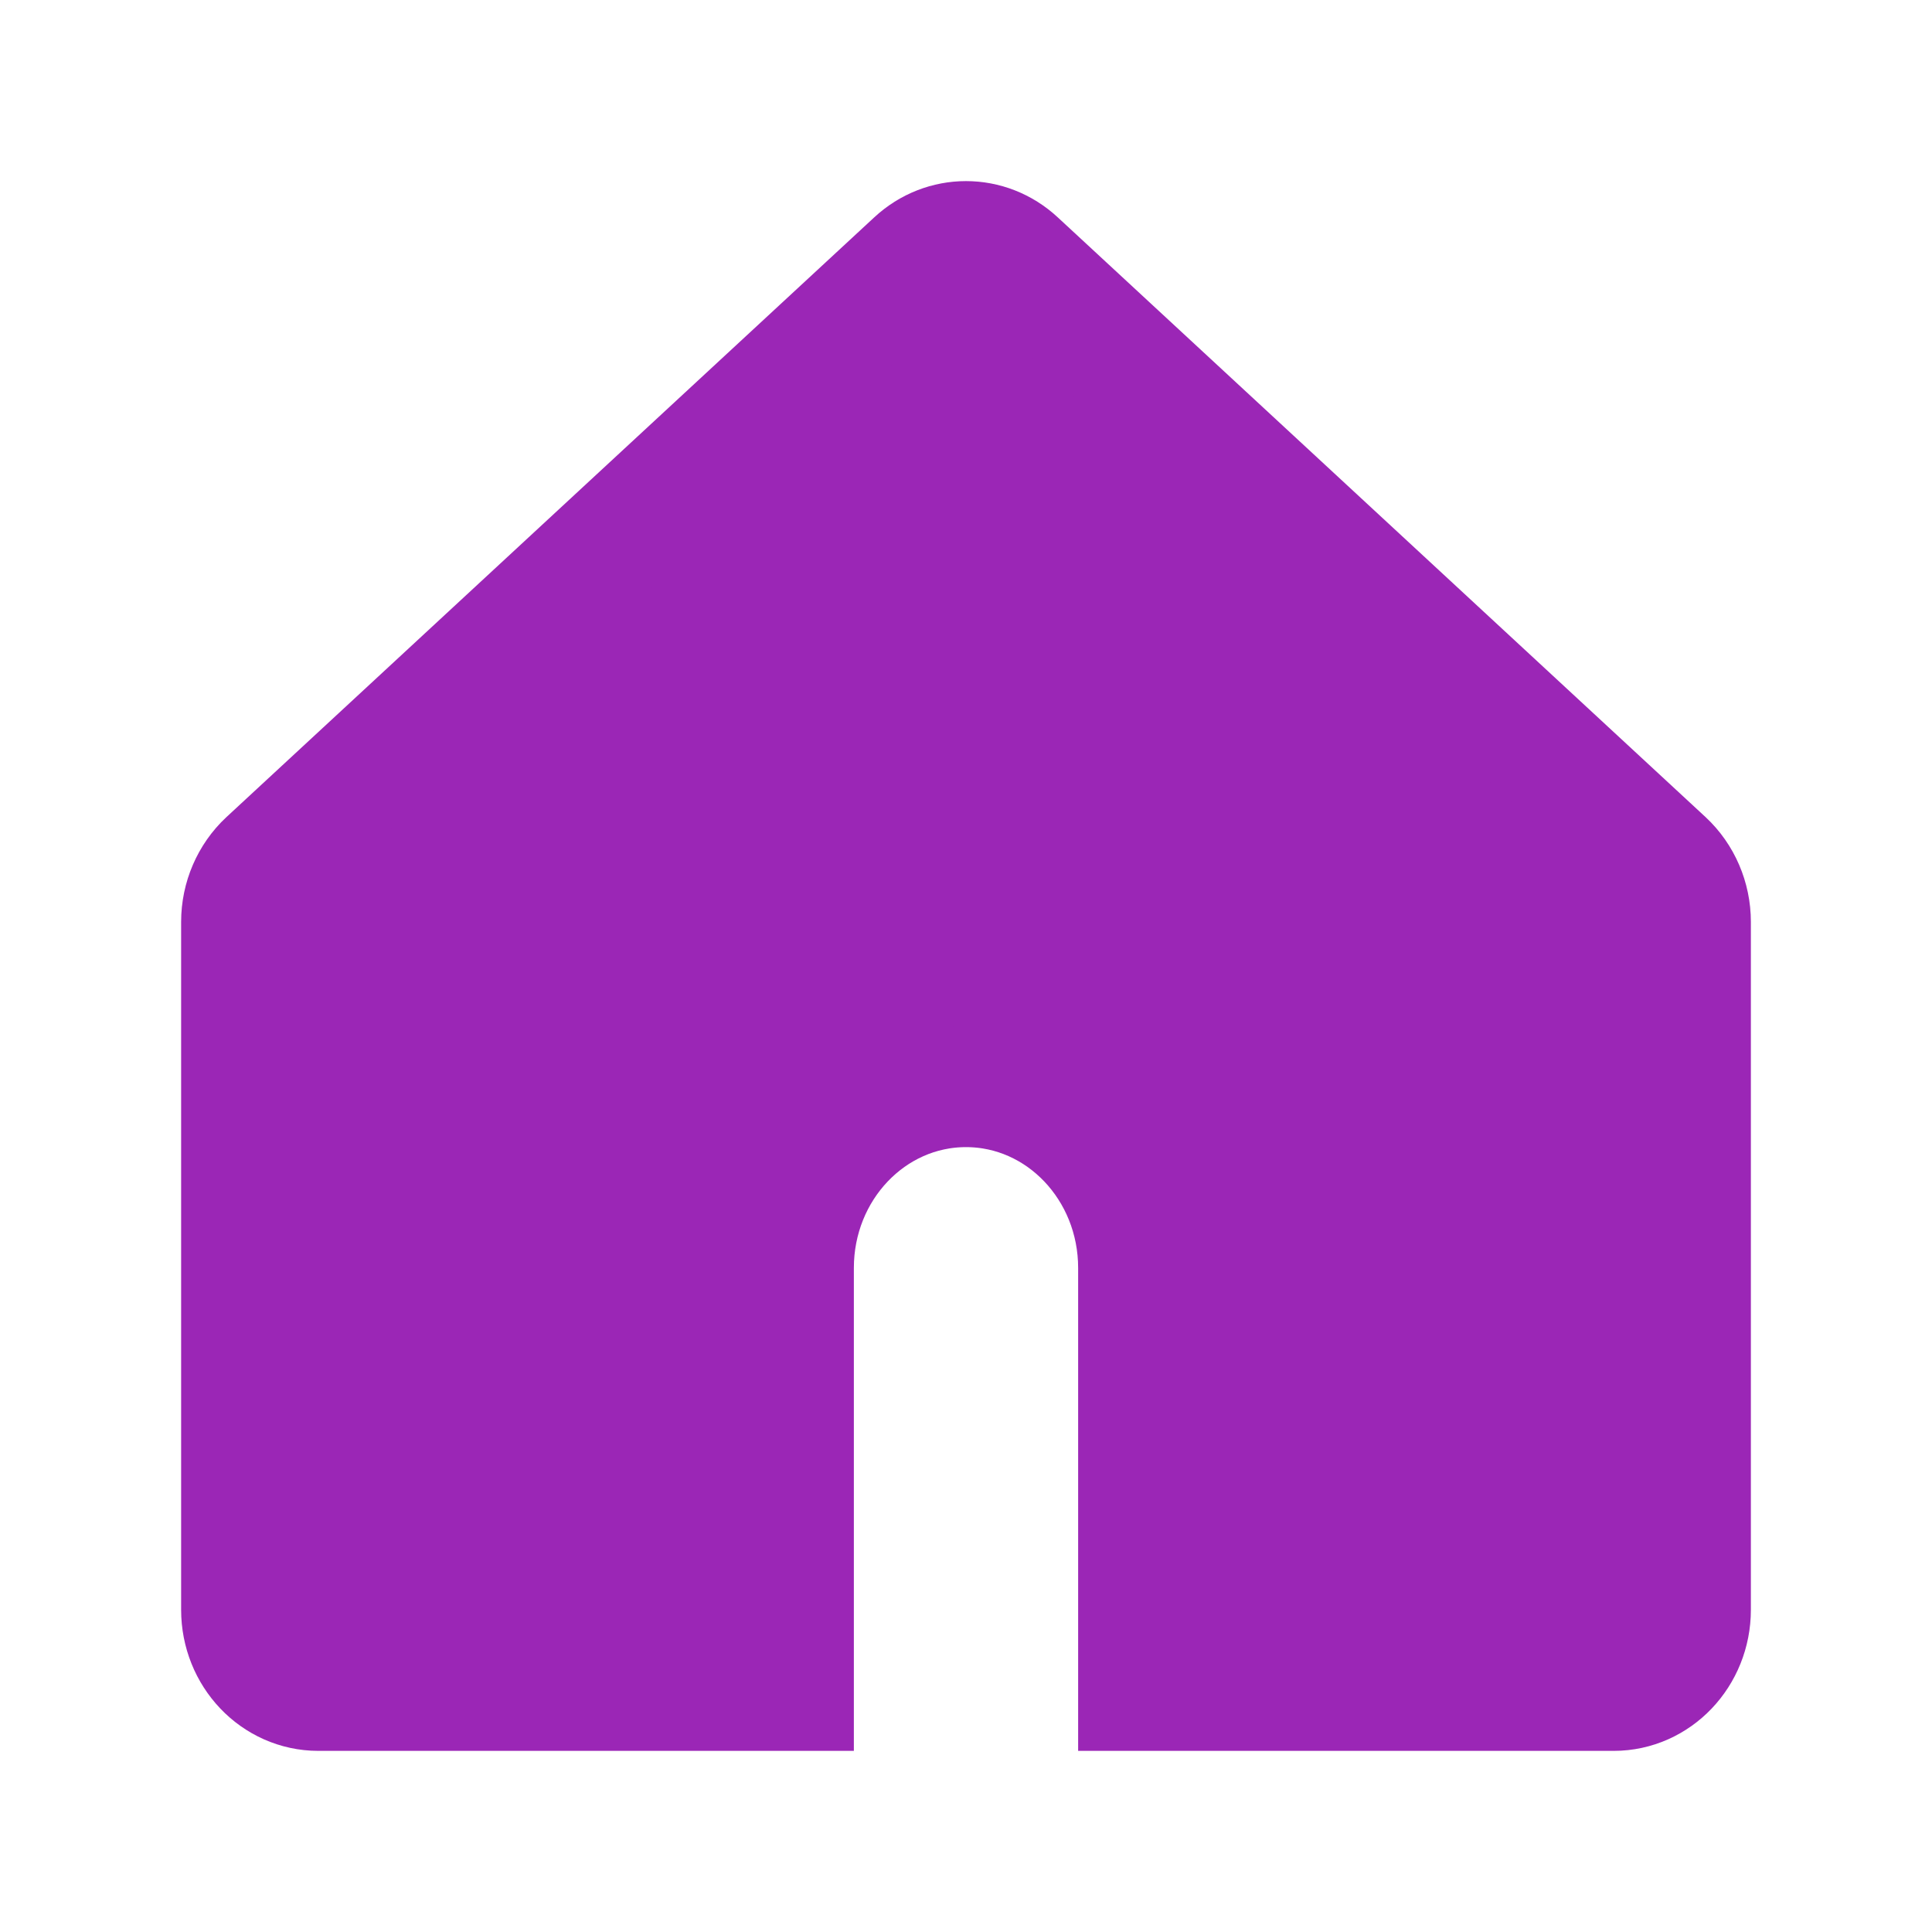 <svg width="24" height="24" viewBox="0 0 24 24" fill="none" xmlns="http://www.w3.org/2000/svg">
<path d="M3.323 10.7C3.118 10.891 3 11.165 3 11.452V19.997C3 20.551 3.427 21 3.955 21H9.857V15.751C9.857 14.508 10.816 13.5 12 13.5C13.184 13.5 14.143 14.508 14.143 15.751V21H20.046C20.573 21 21 20.551 21 19.997V11.452C21 11.165 20.882 10.891 20.677 10.7L12.631 3.251C12.271 2.916 11.729 2.916 11.369 3.251L3.323 10.7Z" fill="#9B26B6" stroke="#9B26B6" stroke-width="1.5"/>
</svg>
